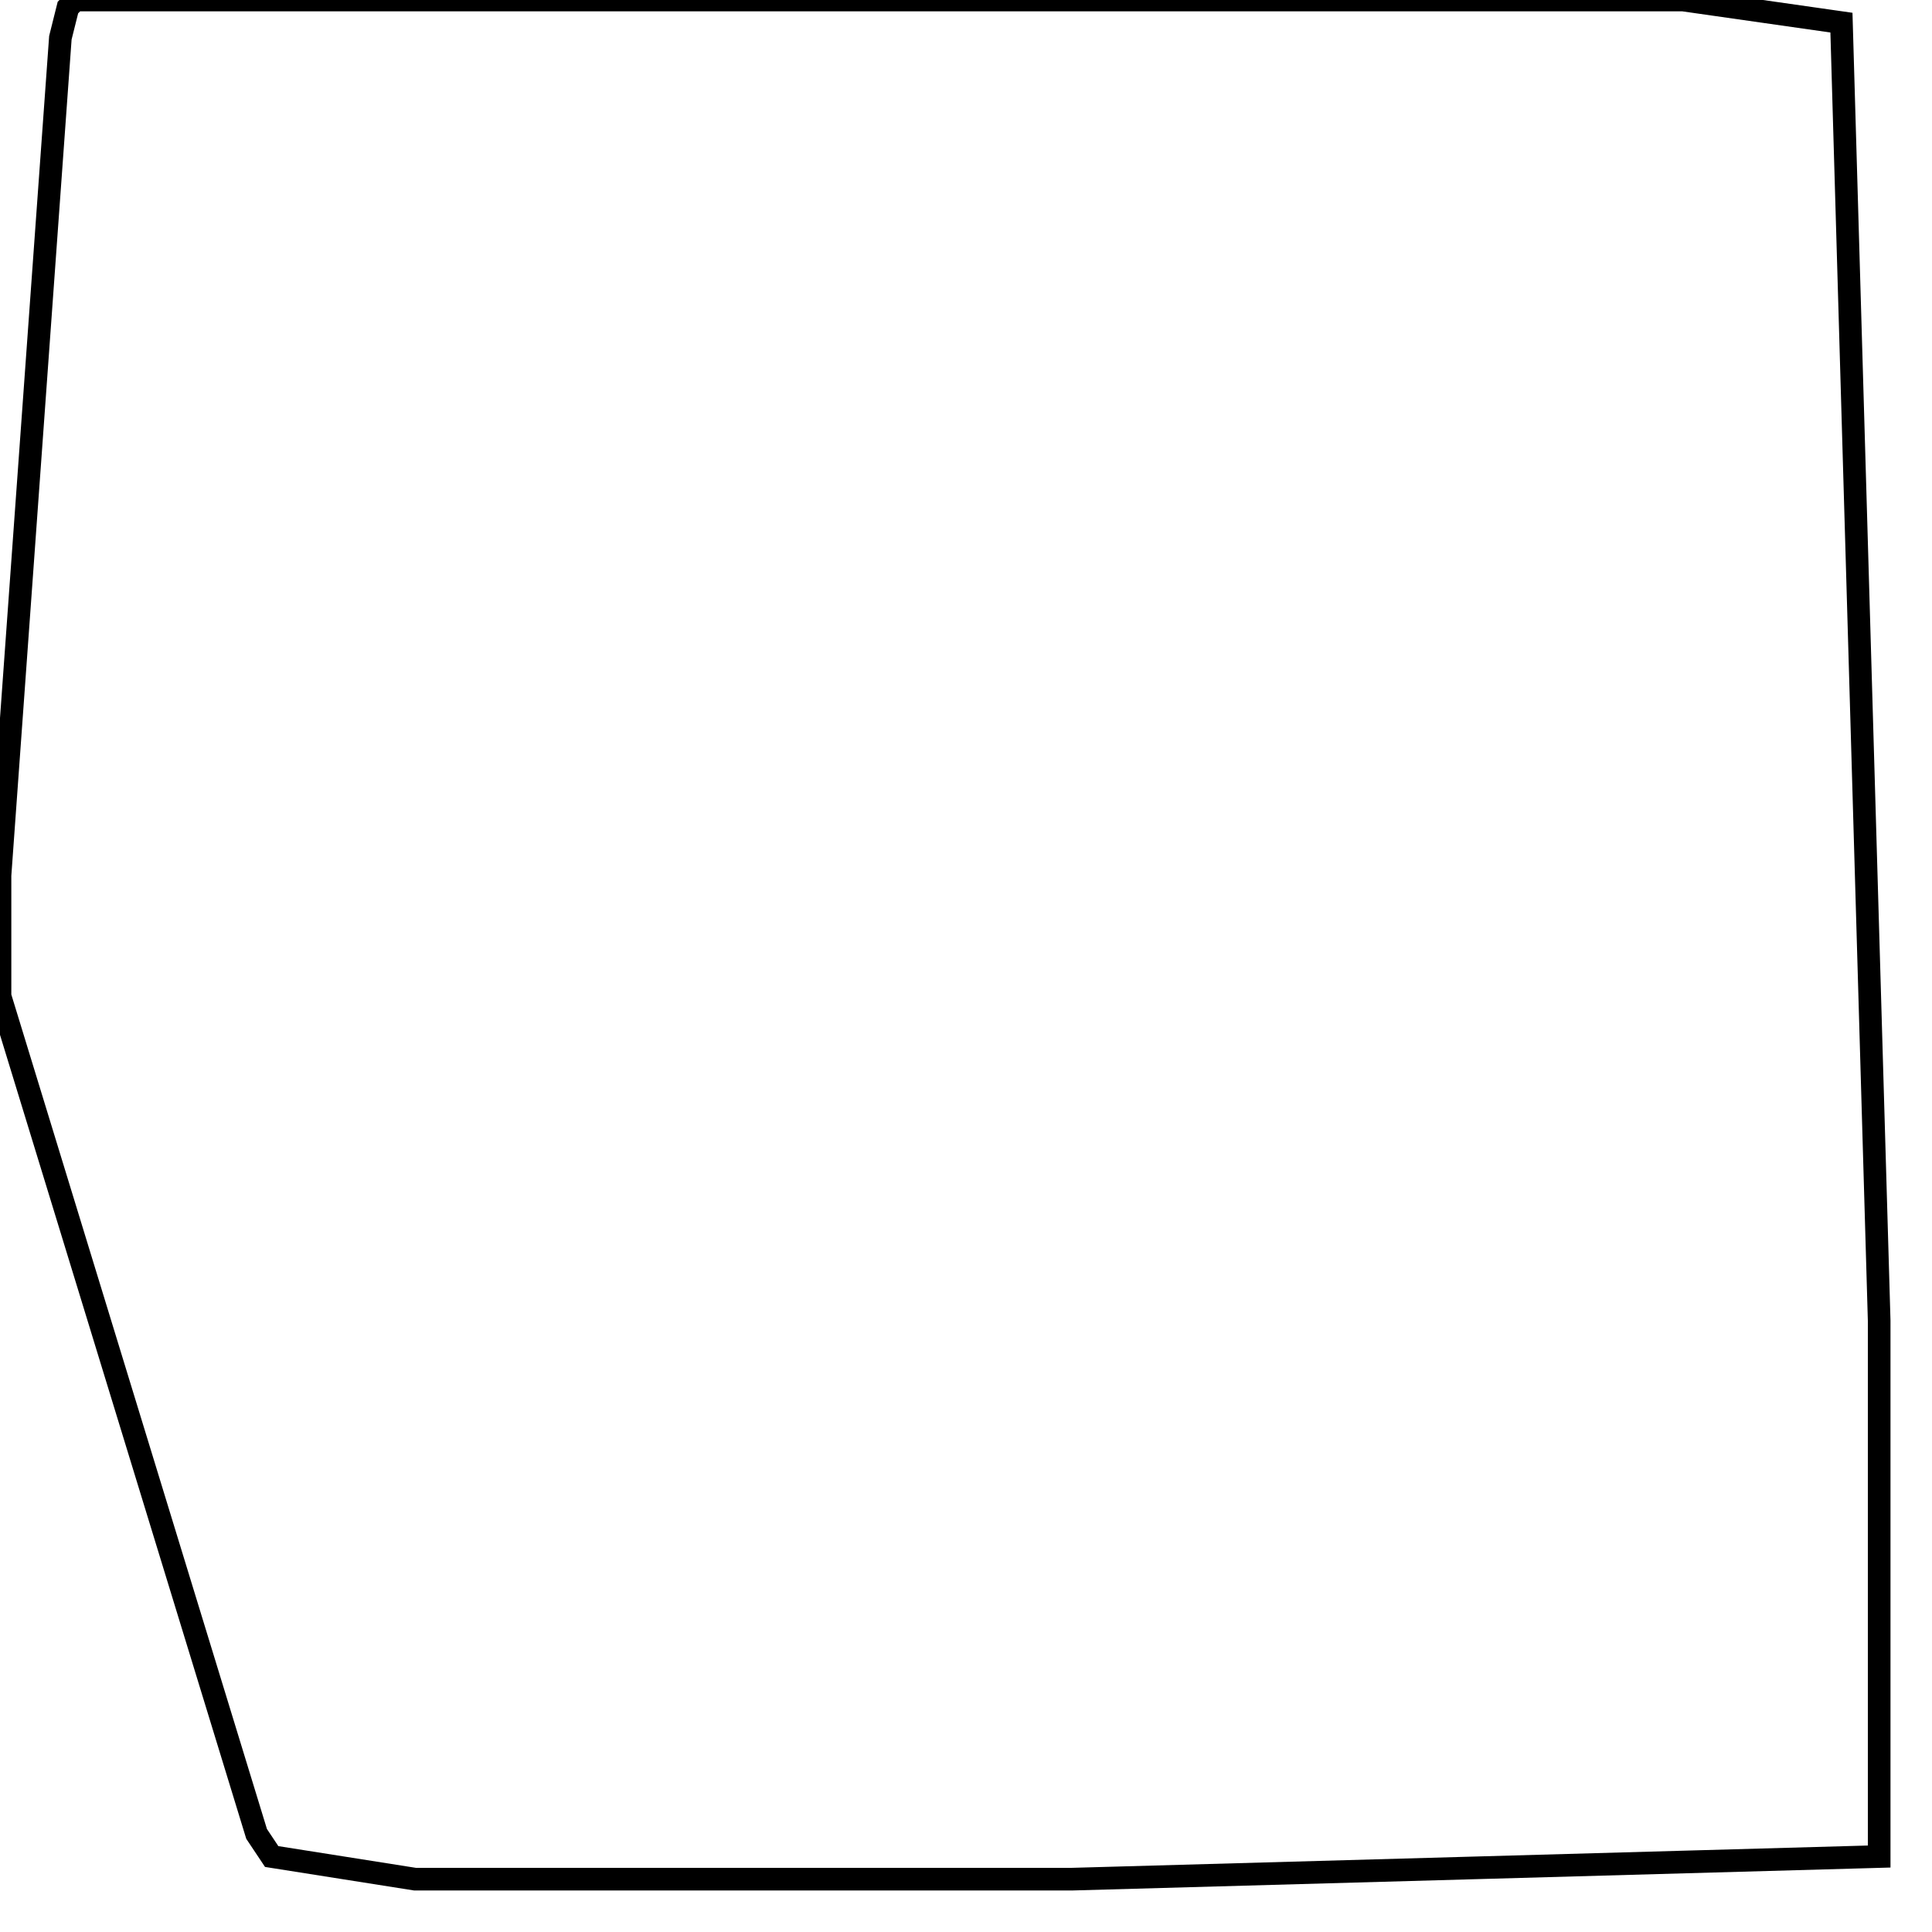 <svg width="256" height="256" xmlns="http://www.w3.org/2000/svg" fill-opacity="0" stroke="black" stroke-width="3" ><path d="M223 0 244 3 249 175 249 246 142 249 55 249 36 246 34 243 0 132 0 116 8 5 9 1 10 0 223 0 "/></svg>